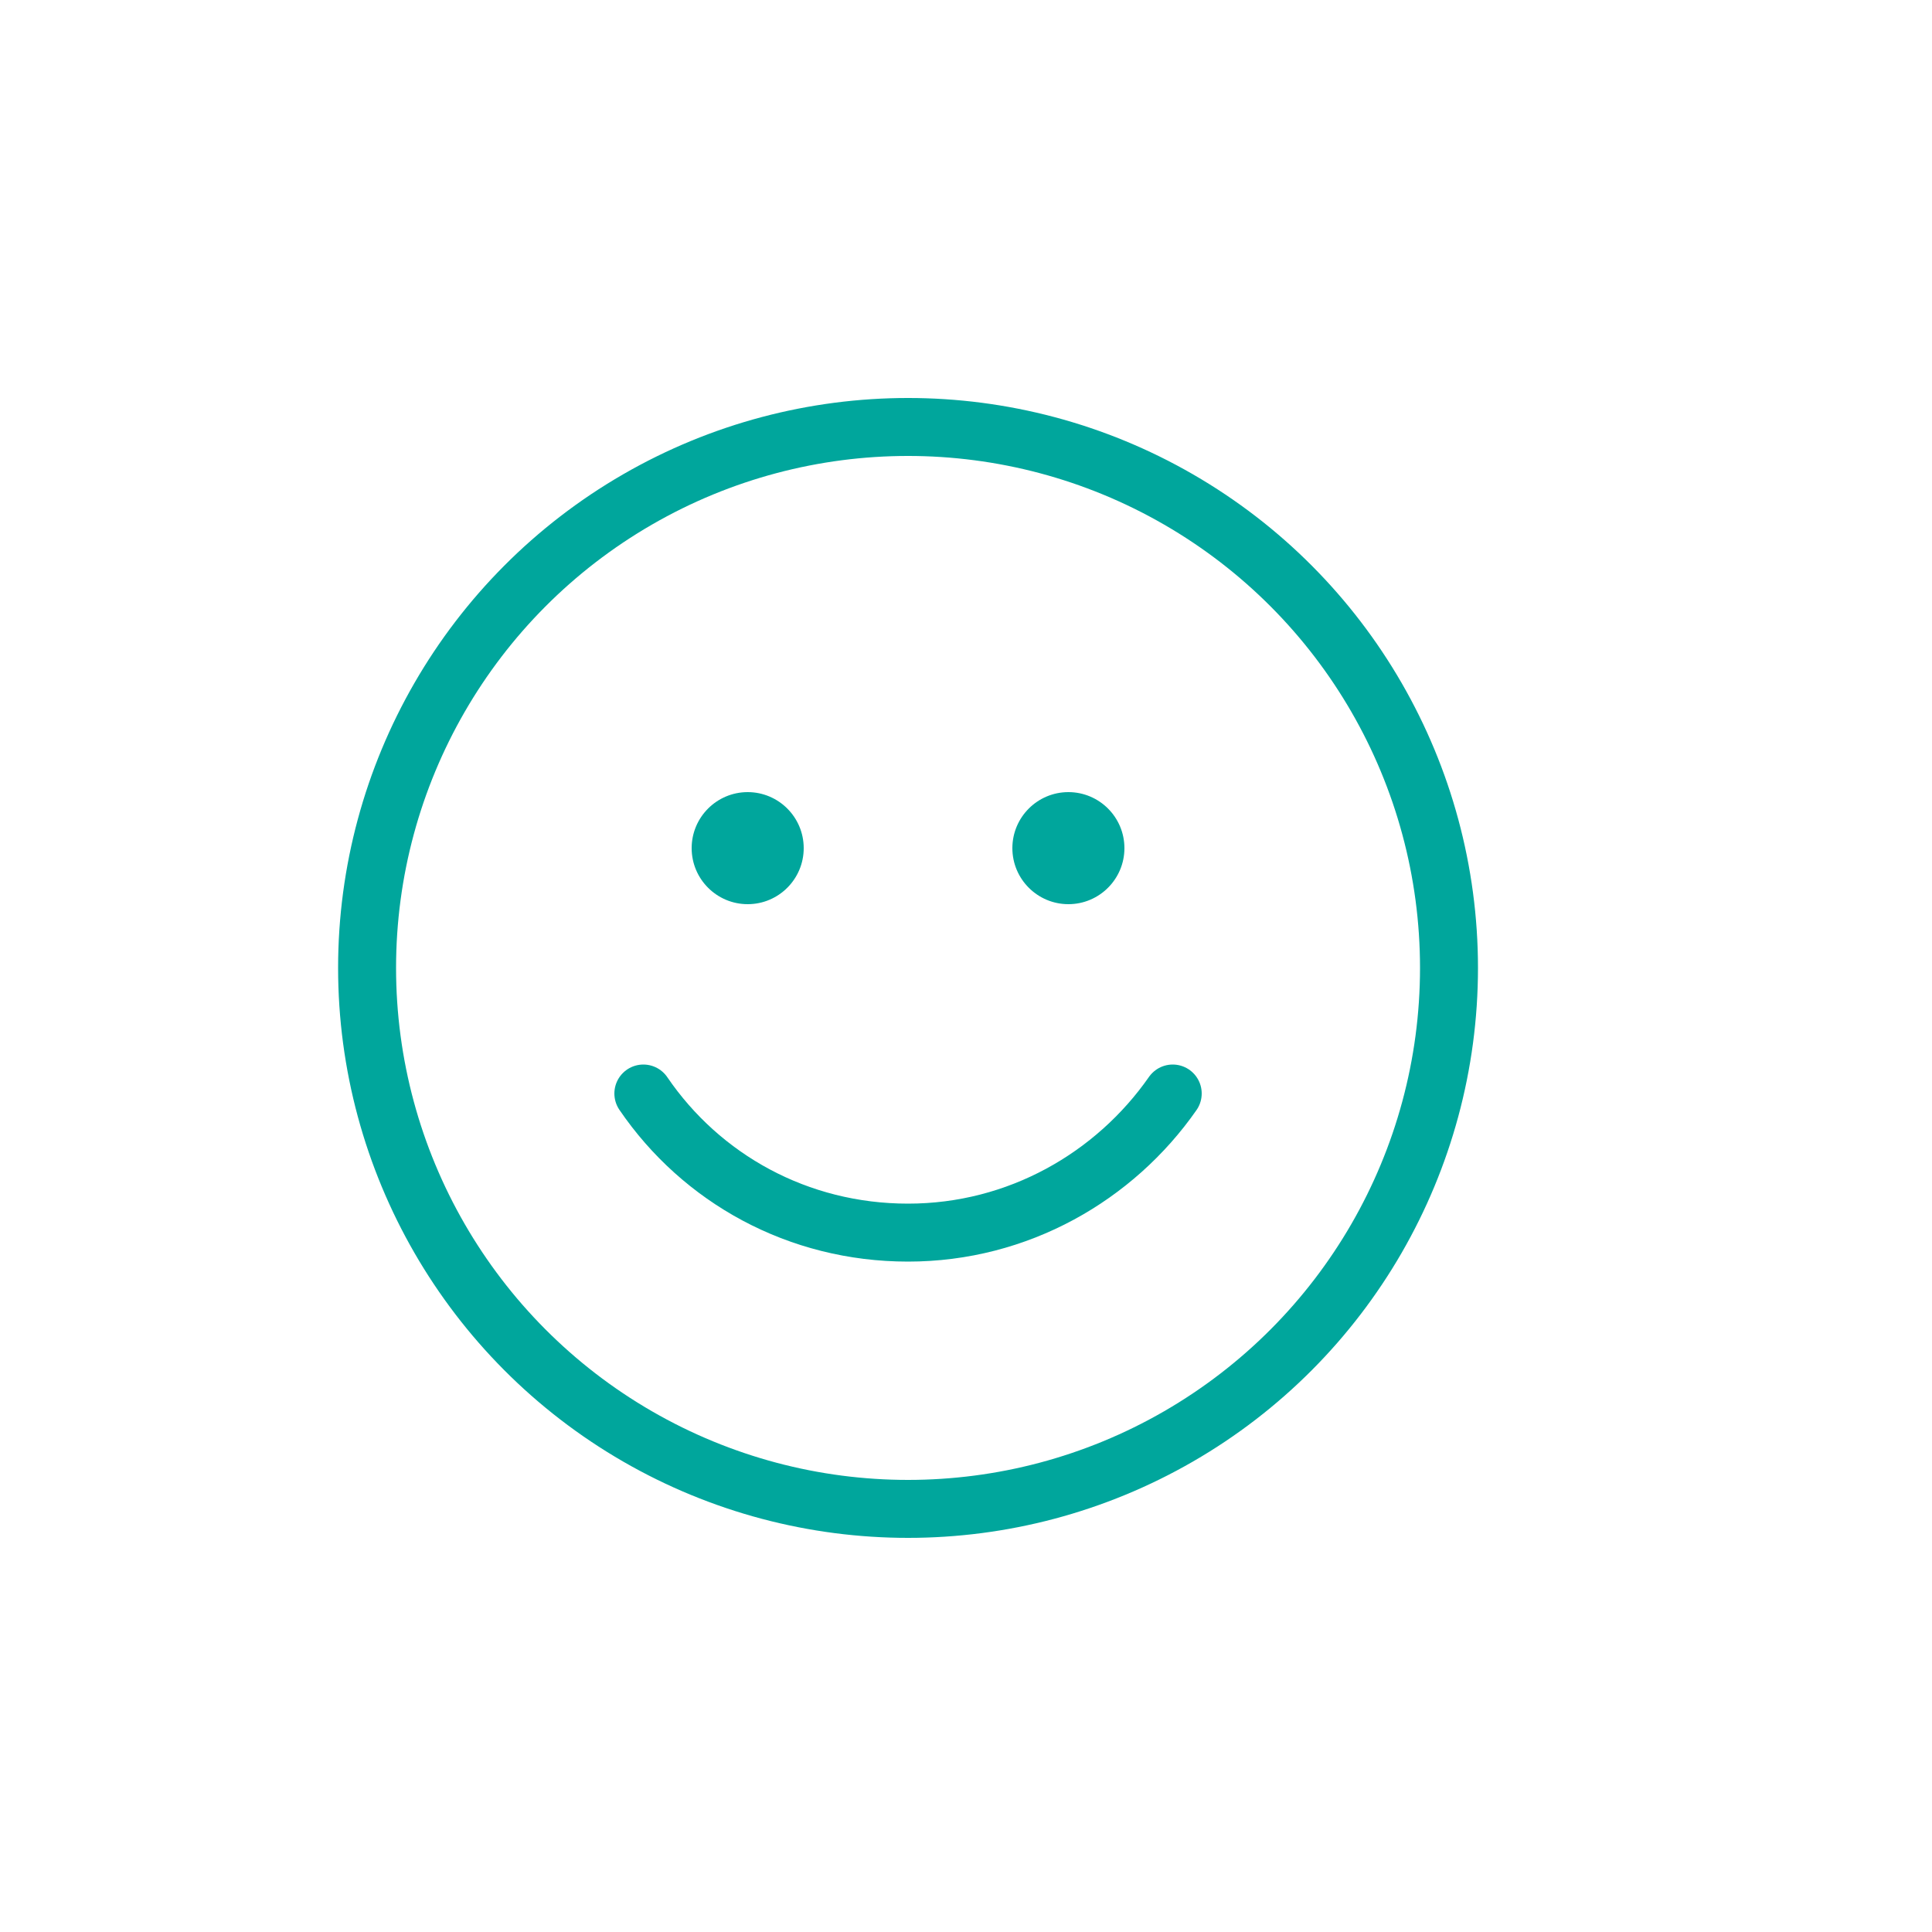 <?xml version="1.0" encoding="utf-8"?><svg xmlns="http://www.w3.org/2000/svg" baseProfile="tiny" width="100" height="100" xmlns:v="https://vecta.io/nano"><g fill="none" stroke="#00a69c" stroke-width="3" stroke-linejoin="round"><circle cx="47" cy="50.1" r="28"/><path stroke-linecap="round" stroke-miterlimit="10" d="M60.7 56.6c-3 4.3-8 7.2-13.7 7.2S36.3 61 33.3 56.6"/></g><path d="M41.6 43.9c0 1.6-1.3 2.9-2.9 2.9s-2.9-1.3-2.9-2.9 1.3-2.9 2.9-2.9 2.9 1.3 2.9 2.9m10.8 0c0 1.6 1.3 2.9 2.9 2.9s2.9-1.3 2.9-2.9-1.3-2.9-2.9-2.9-2.9 1.3-2.9 2.9" fill="#00a69c"/></svg>